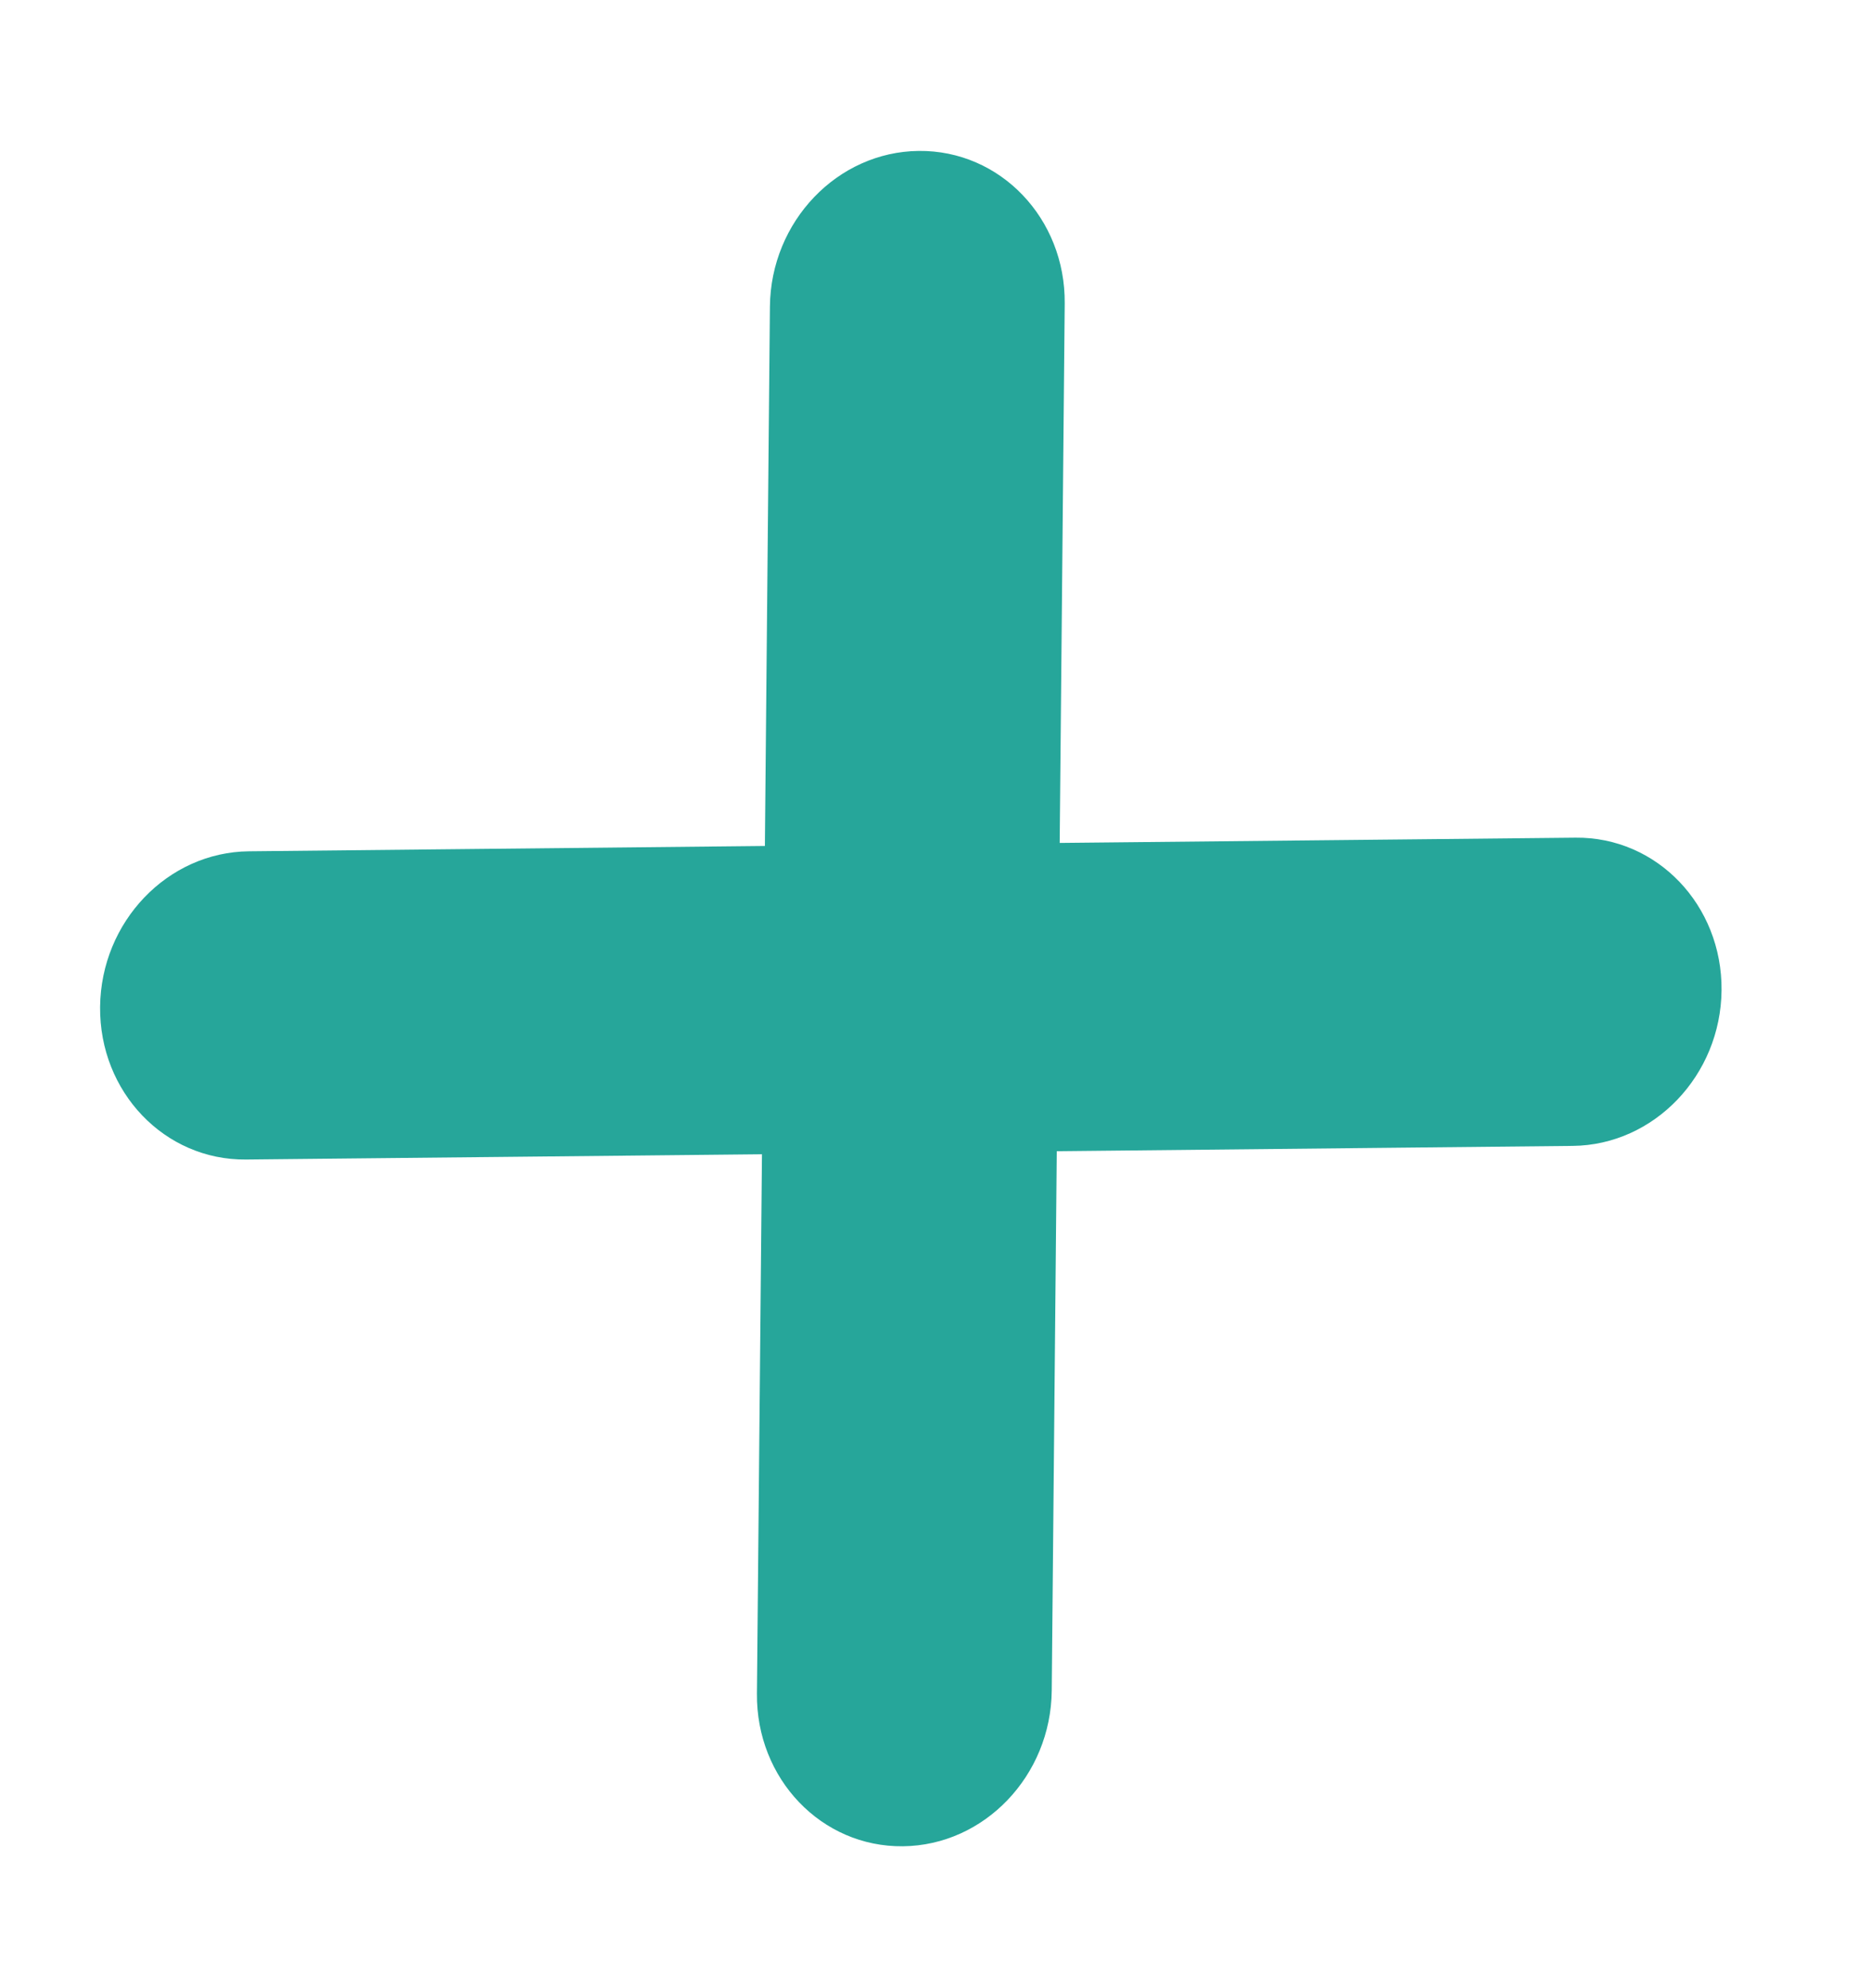 <svg width="32" height="34" viewBox="0 0 32 34" fill="none" xmlns="http://www.w3.org/2000/svg">
<path fill-rule="evenodd" clip-rule="evenodd" d="M26.898 19.596C28.29 19.582 29.43 18.39 29.444 16.935C29.457 15.479 28.34 14.311 26.947 14.325L18.124 14.415L18.21 5.191C18.224 3.735 17.107 2.567 15.714 2.581C14.322 2.595 13.182 3.787 13.168 5.242L13.082 14.467L4.258 14.558C2.865 14.572 1.726 15.764 1.712 17.219C1.698 18.675 2.816 19.843 4.208 19.829L13.032 19.739L12.946 28.963C12.932 30.419 14.05 31.588 15.442 31.573C16.834 31.559 17.974 30.367 17.988 28.912L18.074 19.687L26.898 19.596Z" fill="#26A69A"/>
</svg>
